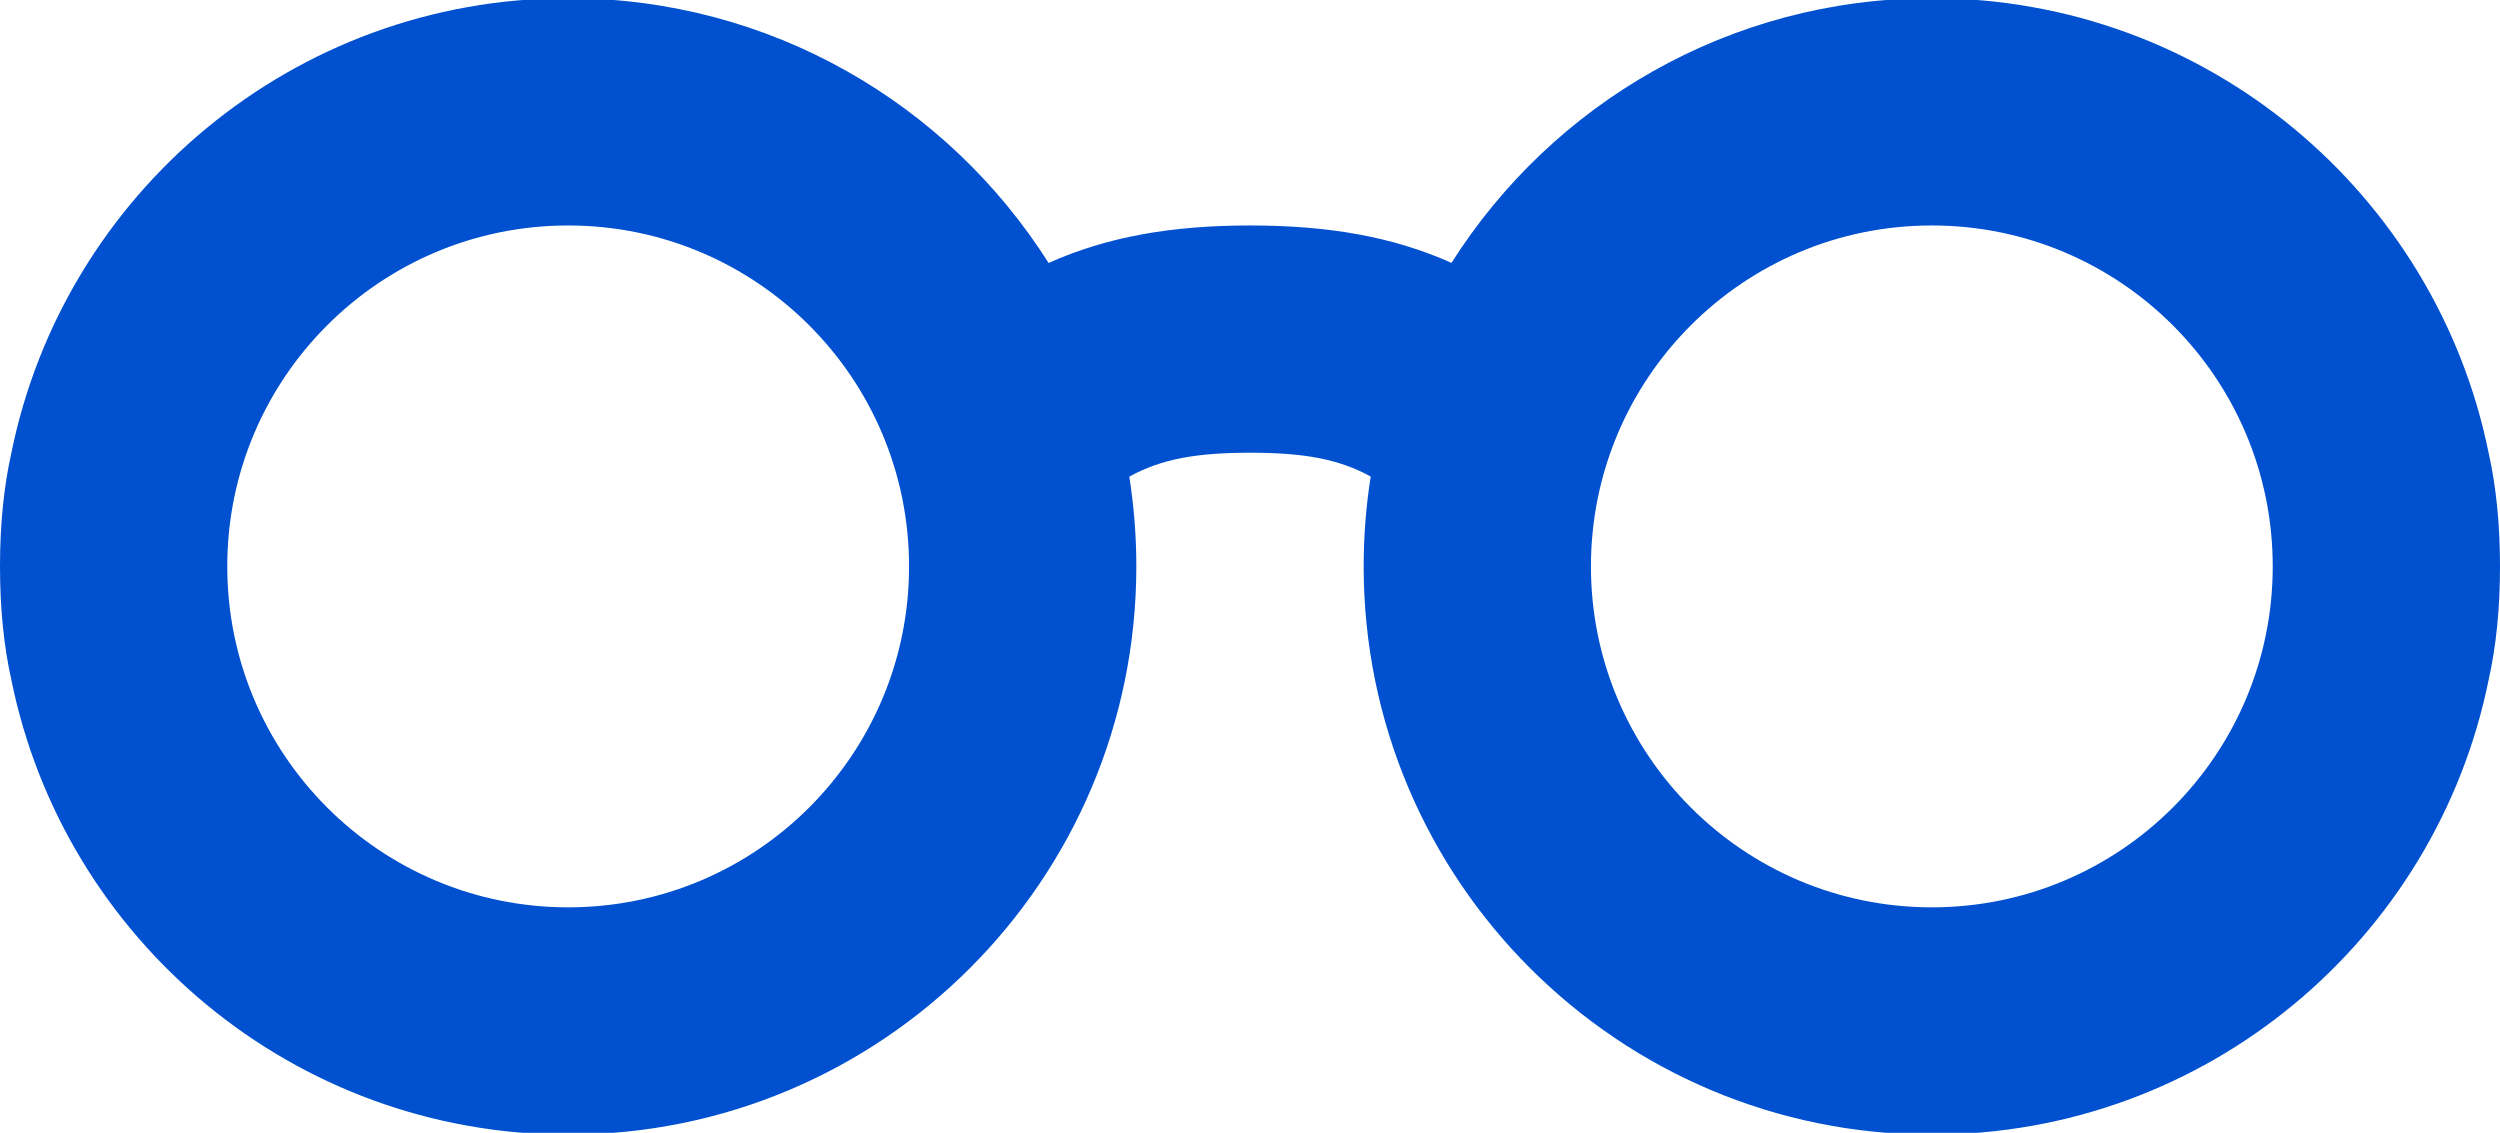 <svg viewBox="0 0 32 14.5" width="32pt" height="14.5pt">
    <path d=" M 31.854 5.795 C 31.18 2.476 28.246 -0.023 24.727 -0.023 C 22.14 -0.023 19.868 1.329 18.579 3.365 C 17.826 3.028 17 2.886 16 2.886 C 15.002 2.886 14.175 3.029 13.422 3.366 C 12.133 1.33 9.861 -0.023 7.273 -0.023 C 3.755 -0.023 0.82 2.476 0.146 5.795 Q 0 6.447 0 7.25 Q 0 8.053 0.146 8.705 C 0.82 12.024 3.754 14.523 7.273 14.523 C 11.289 14.523 14.545 11.266 14.545 7.25 C 14.545 6.859 14.514 6.475 14.455 6.101 C 14.868 5.873 15.318 5.795 16 5.795 C 16.684 5.795 17.134 5.873 17.545 6.1 C 17.486 6.474 17.455 6.858 17.455 7.25 C 17.455 11.266 20.711 14.523 24.727 14.523 C 28.246 14.523 31.18 12.024 31.854 8.705 Q 32 8.053 32 7.25 Q 32 6.447 31.854 5.795 Z  M 7.273 11.614 C 4.863 11.614 2.909 9.66 2.909 7.25 C 2.909 4.84 4.863 2.886 7.273 2.886 C 9.682 2.886 11.636 4.84 11.636 7.25 C 11.636 9.66 9.682 11.614 7.273 11.614 Z  M 24.727 11.614 C 22.318 11.614 20.364 9.66 20.364 7.25 C 20.364 4.84 22.318 2.886 24.727 2.886 C 27.137 2.886 29.091 4.84 29.091 7.25 C 29.091 9.66 27.137 11.614 24.727 11.614 Z " fill-rule="evenodd" fill="#0050cf">
    </path>
</svg>